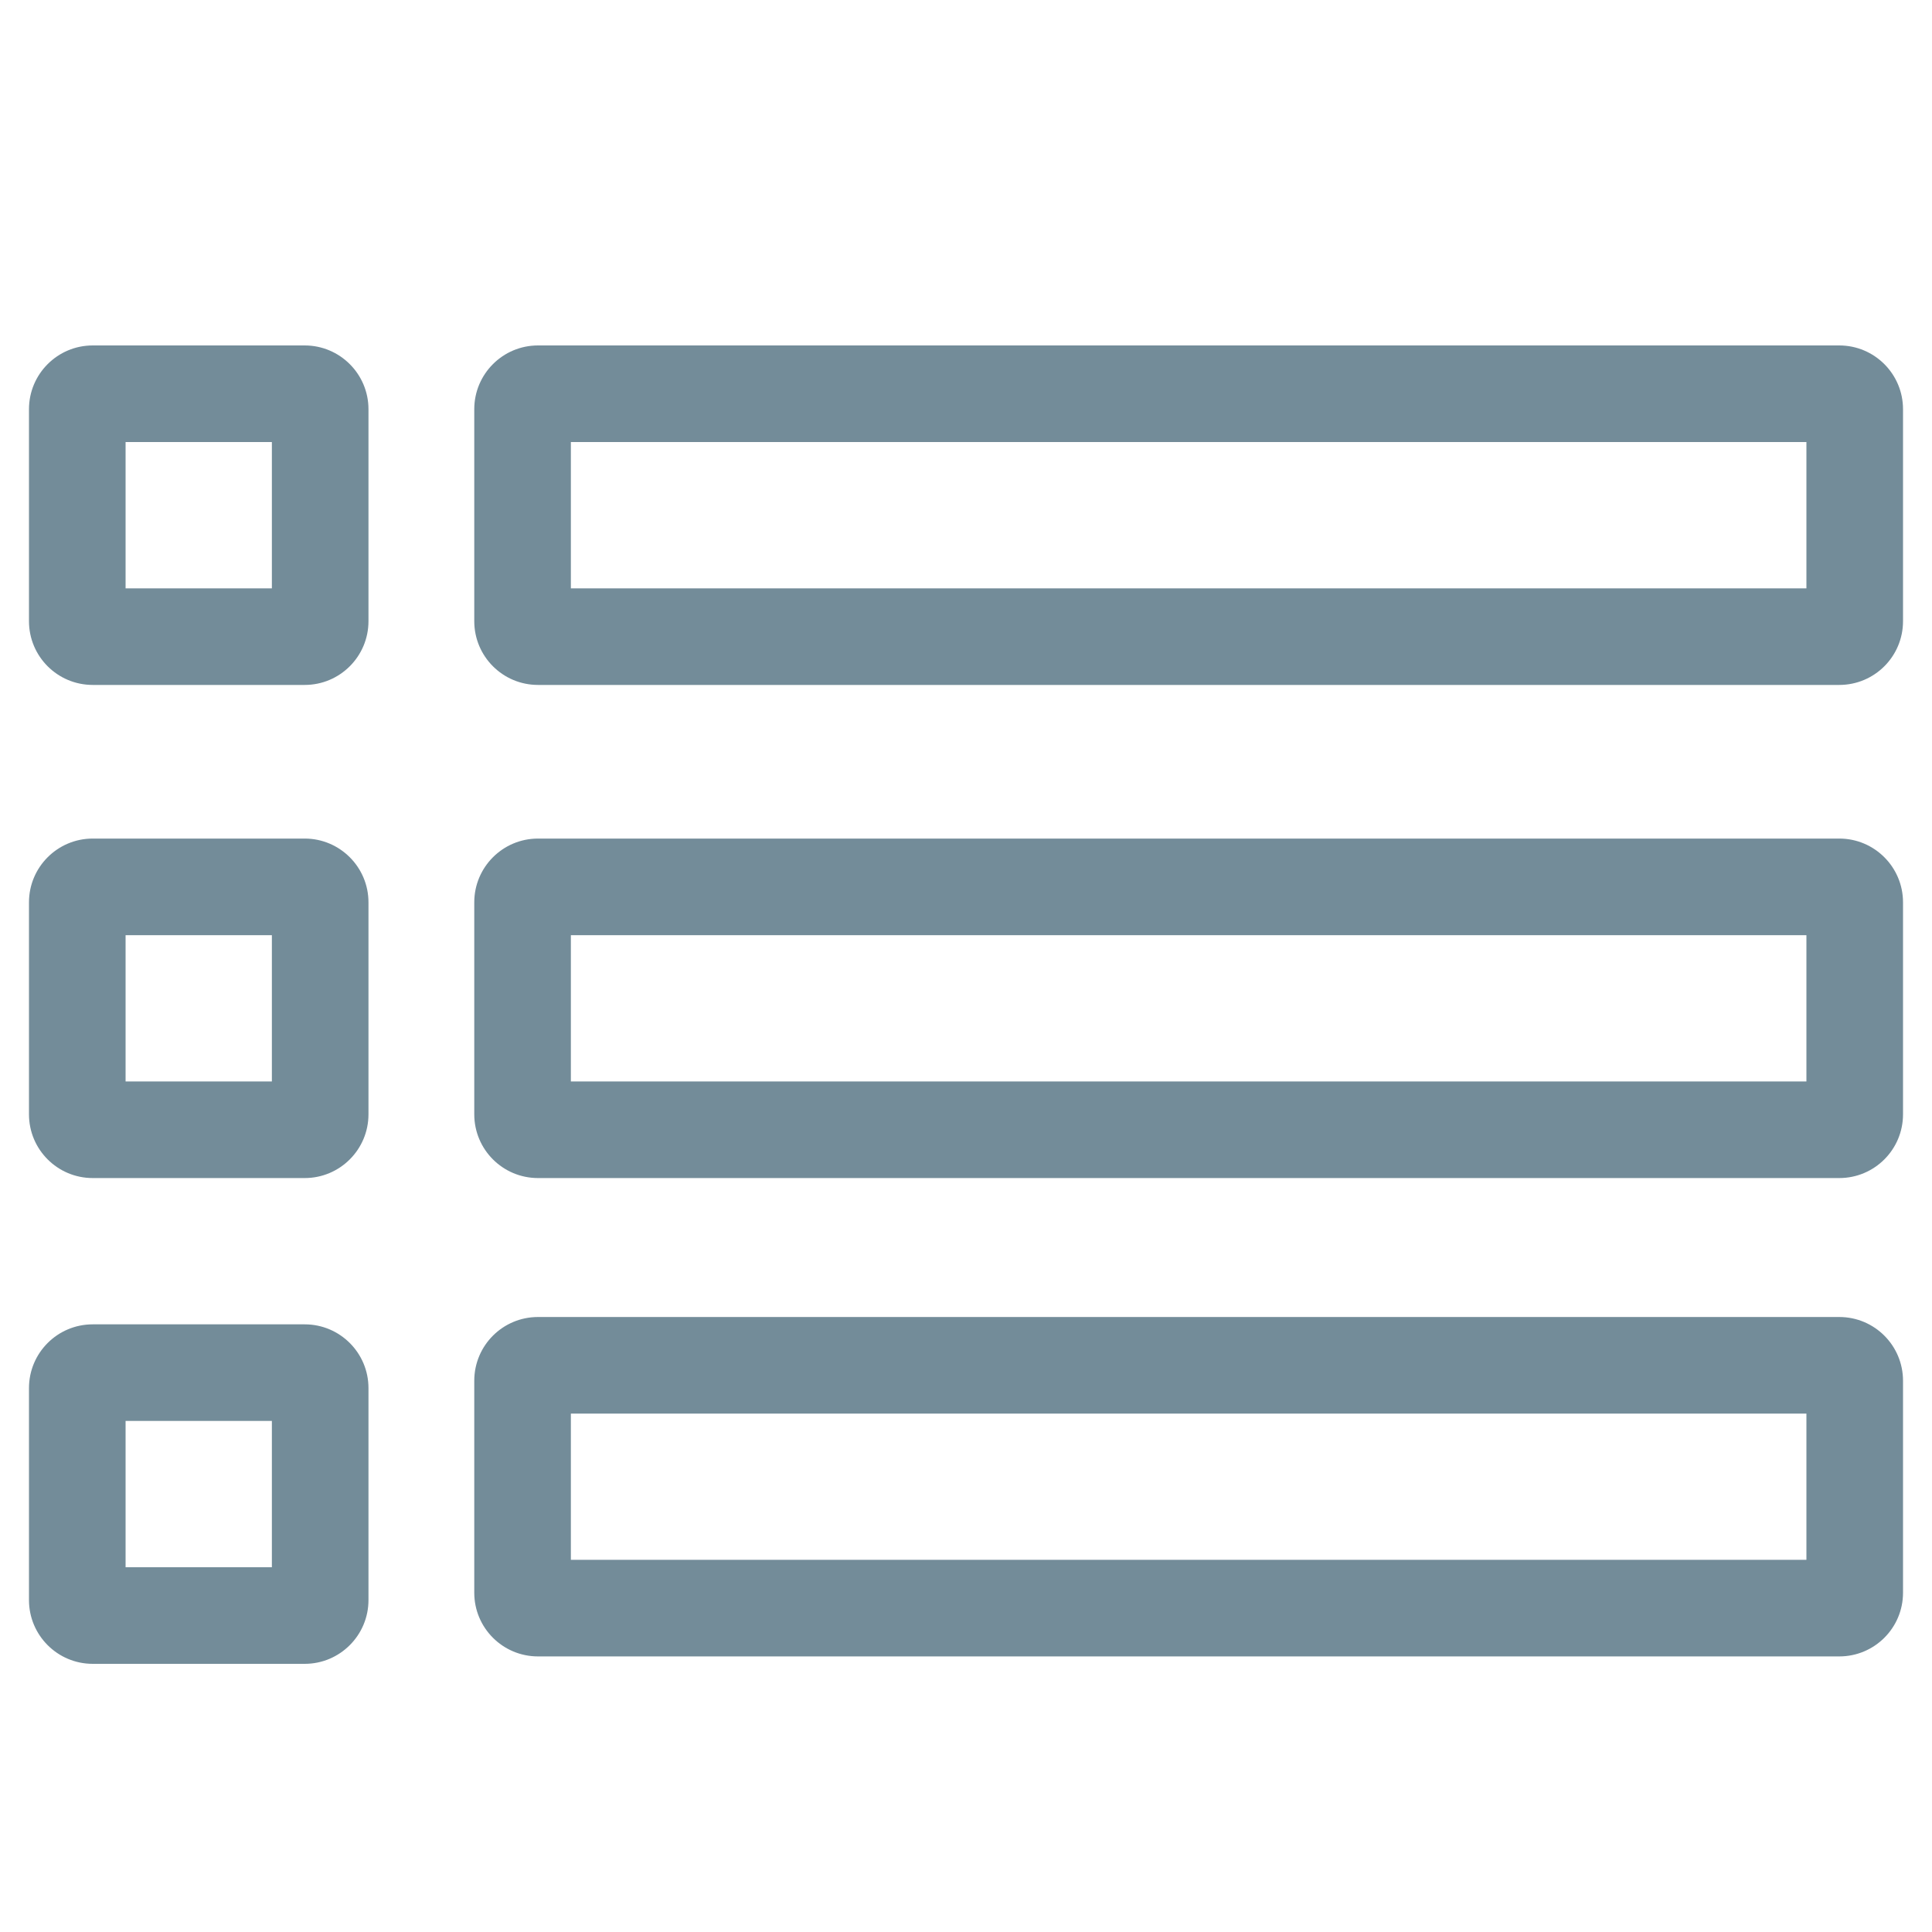 <svg width="25" height="25" viewBox="0 0 25 25" fill="none" xmlns="http://www.w3.org/2000/svg">
    <path fill-rule="evenodd" clip-rule="evenodd" d="M6.137 5.295C6.137 4.84 6.506 4.47 6.962 4.47H23.8C24.256 4.47 24.625 4.84 24.625 5.295V8.038C24.625 8.494 24.256 8.863 23.8 8.863H6.962C6.506 8.863 6.137 8.494 6.137 8.038V5.295ZM7.387 5.72V7.613H23.375V5.72H7.387ZM6.962 10.851C6.506 10.851 6.137 11.221 6.137 11.676V14.419C6.137 14.875 6.506 15.244 6.962 15.244H23.8C24.256 15.244 24.625 14.875 24.625 14.419V11.676C24.625 11.221 24.256 10.851 23.8 10.851H6.962ZM7.387 13.994V12.101H23.375V13.994H7.387ZM6.962 17.042C6.506 17.042 6.137 17.411 6.137 17.867V20.61C6.137 21.065 6.506 21.434 6.962 21.434H23.8C24.256 21.434 24.625 21.065 24.625 20.61V17.867C24.625 17.411 24.256 17.042 23.8 17.042H6.962ZM7.387 20.184V18.292H23.375V20.184H7.387ZM1.2 17.137C0.744 17.137 0.375 17.506 0.375 17.962V20.705C0.375 21.16 0.744 21.53 1.2 21.53H3.943C4.398 21.53 4.768 21.16 4.768 20.705V17.962C4.768 17.506 4.398 17.137 3.943 17.137H1.2ZM1.625 20.28V18.387H3.518V20.28H1.625ZM0.375 11.676C0.375 11.221 0.744 10.851 1.2 10.851H3.943C4.398 10.851 4.768 11.221 4.768 11.676V14.419C4.768 14.875 4.398 15.244 3.943 15.244H1.2C0.744 15.244 0.375 14.875 0.375 14.419V11.676ZM1.625 12.101V13.994H3.518V12.101H1.625ZM1.2 4.47C0.744 4.47 0.375 4.84 0.375 5.295V8.038C0.375 8.494 0.744 8.863 1.2 8.863H3.943C4.398 8.863 4.768 8.494 4.768 8.038V5.295C4.768 4.84 4.398 4.47 3.943 4.47H1.2ZM1.625 7.613V5.72H3.518V7.613H1.625Z" fill="#738C99"/>
</svg>
